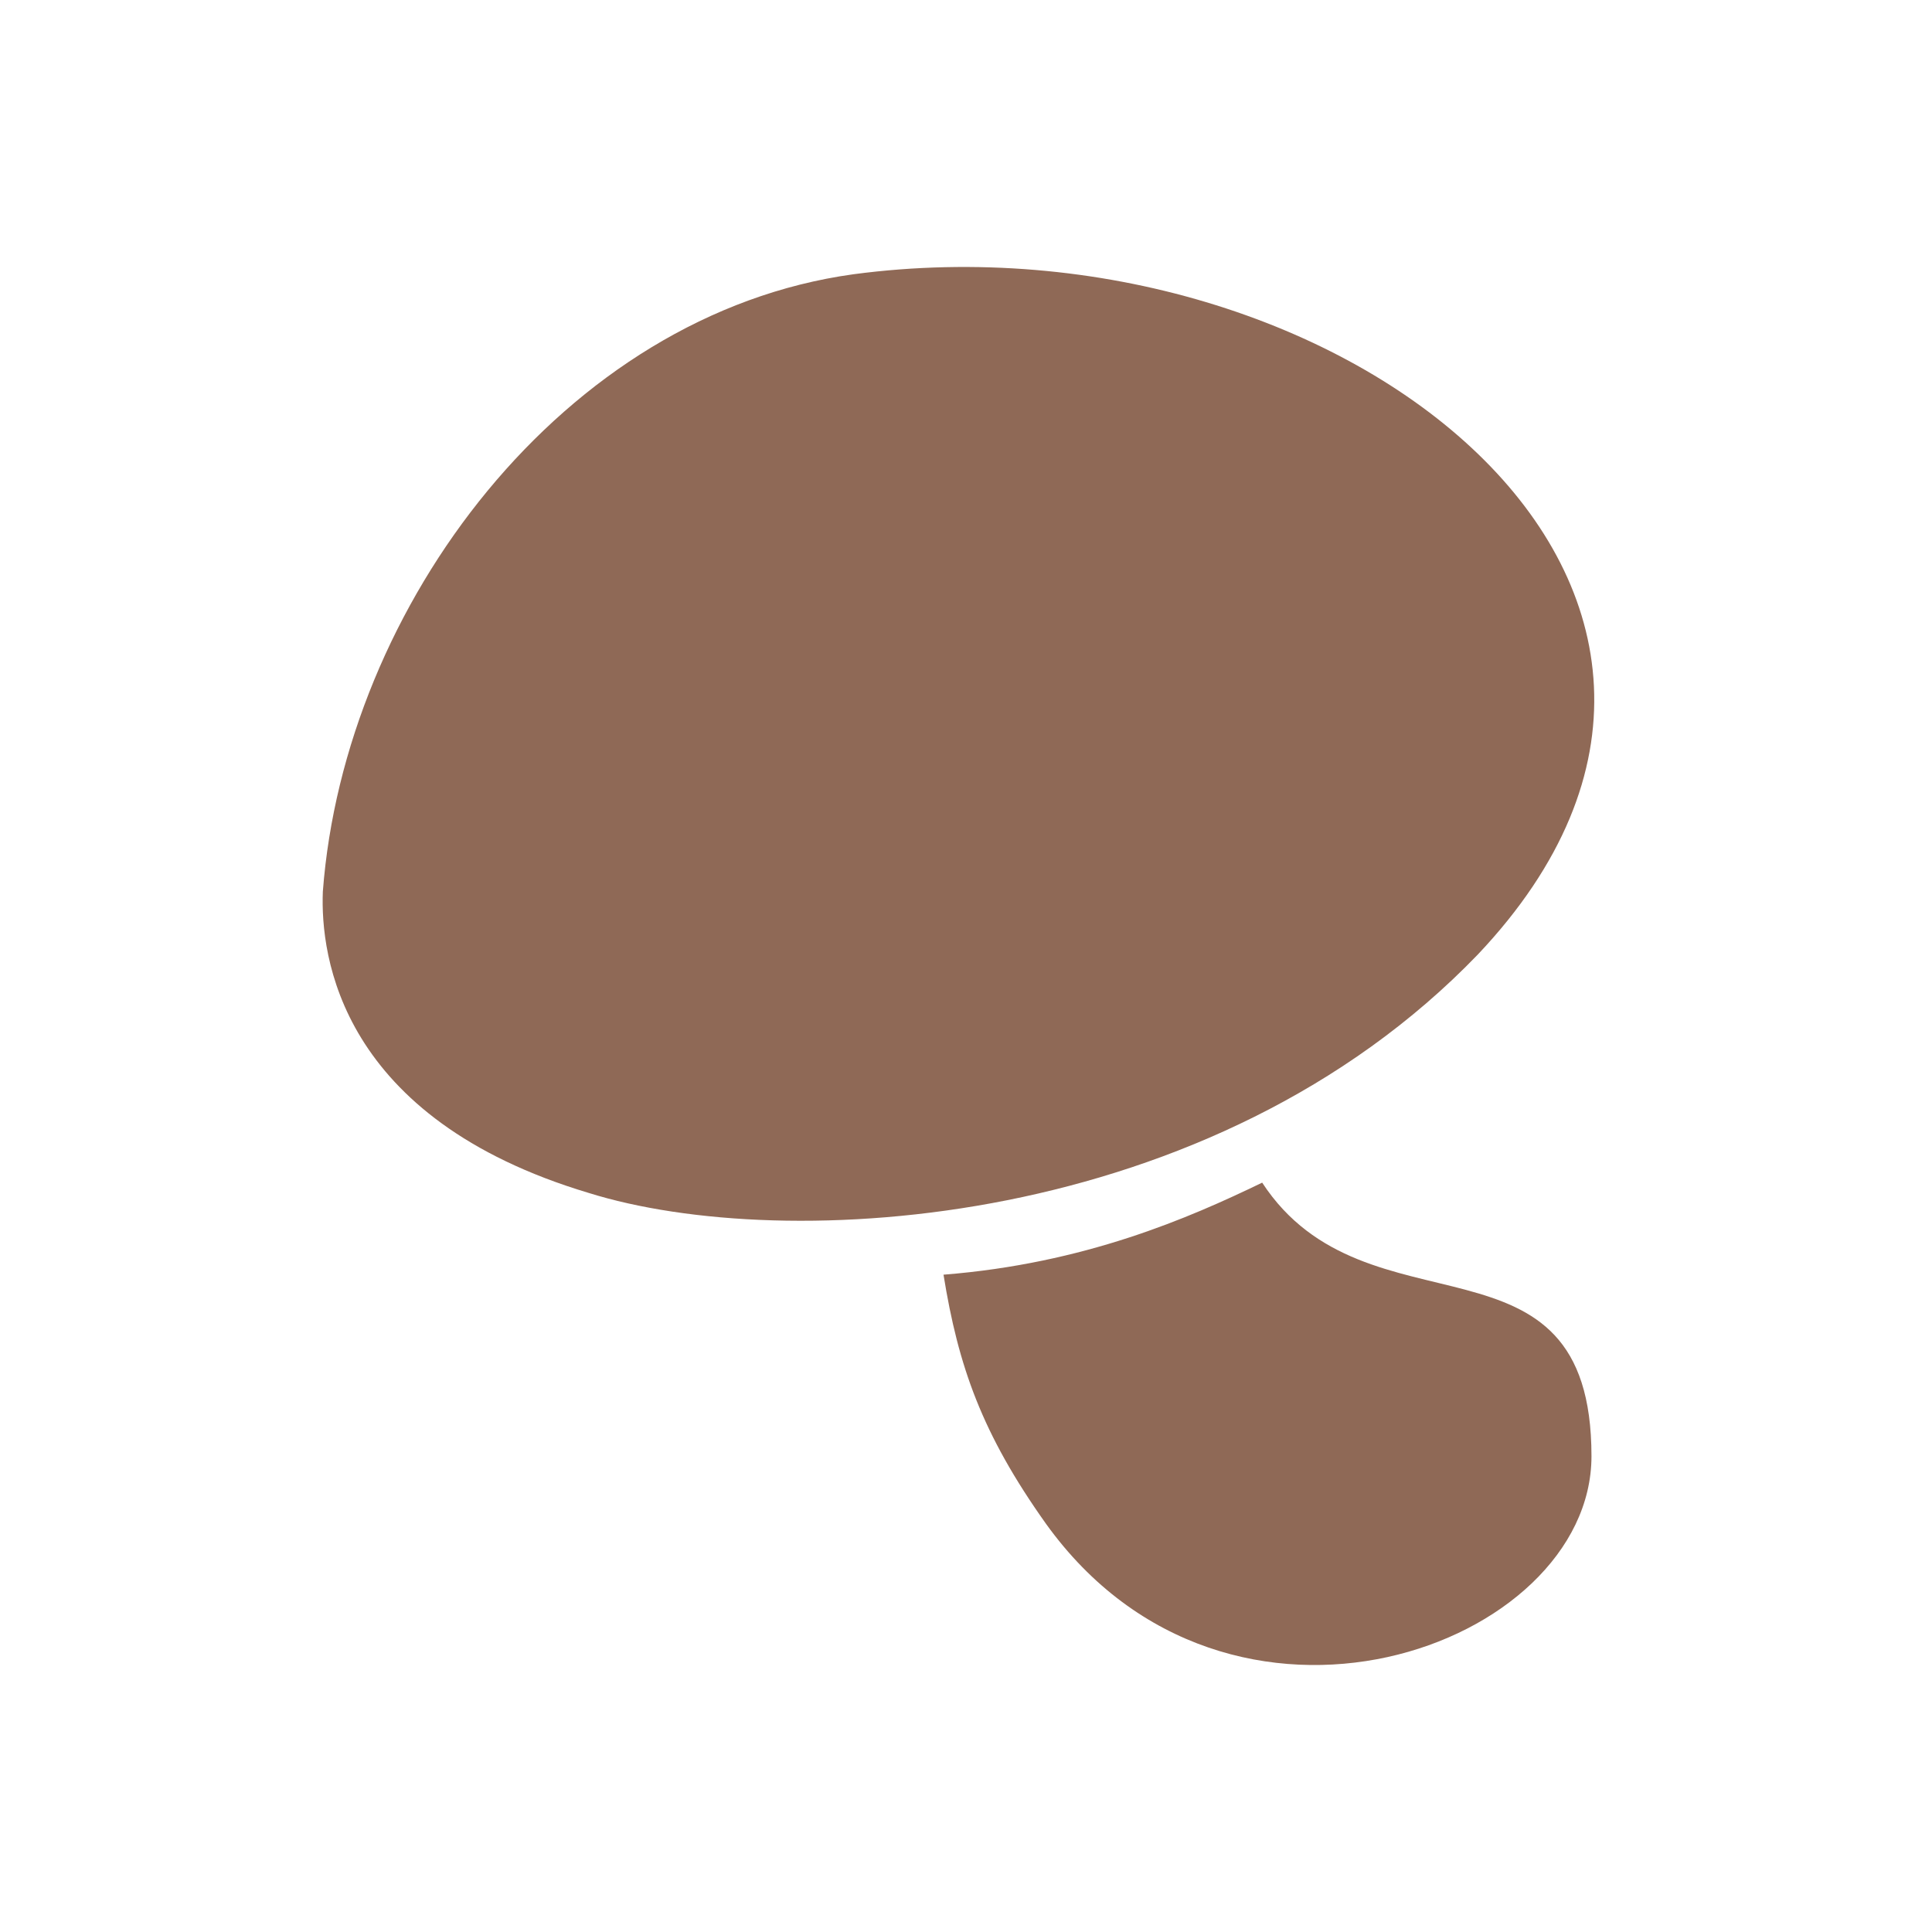 <?xml version="1.0" encoding="UTF-8" standalone="no"?>
<!-- Created with Inkscape (http://www.inkscape.org/) -->

<svg
   width="512"
   height="512"
   viewBox="0 0 512 512"
   version="1.1"
   id="svg1"
   inkscape:version="1.3.2 (091e20e, 2023-11-25, custom)"
   sodipodi:docname="KWD_KIT_Food_Mushroom.svg"
   xmlns:inkscape="http://www.inkscape.org/namespaces/inkscape"
   xmlns:sodipodi="http://sodipodi.sourceforge.net/DTD/sodipodi-0.dtd"
   xmlns="http://www.w3.org/2000/svg"
   xmlns:svg="http://www.w3.org/2000/svg">
  <sodipodi:namedview
     id="namedview1"
     pagecolor="#ffffff"
     bordercolor="#000000"
     borderopacity="0.25"
     inkscape:showpageshadow="2"
     inkscape:pageopacity="0.0"
     inkscape:pagecheckerboard="0"
     inkscape:deskcolor="#d1d1d1"
     inkscape:document-units="px"
     inkscape:zoom="0.82128908"
     inkscape:cx="158.28775"
     inkscape:cy="268.48038"
     inkscape:window-width="1920"
     inkscape:window-height="1017"
     inkscape:window-x="1042"
     inkscape:window-y="276"
     inkscape:window-maximized="1"
     inkscape:current-layer="svg1" />
  <defs
     id="defs1" />
  <path
     id="path859"
     style="display:inline;fill:#8f6956;fill-opacity:1;stroke-width:0.677"
     d="M 226.201,72.676 C 149.443,83.24 91.252,160.537 85.556,236.289 c -0.683,17.123 4.574,60.111 70.424,79.842 52.012,16.276 165.225,9.96 235.663,-63.176 C 482.554,156.852 356.052,55.463 226.201,72.676 Z M 334.489,313.413 c -19.467,9.413 -47.081,21.448 -84.449,24.391 3.907,24.254 10.16,42.122 27.142,65.992 48.47,67.515 144.575,32.734 144.575,-17.886 0,-63.189 -59.594,-30.169 -87.268,-72.497 z"
     sodipodi:nodetypes="ccccccccsc" />
</svg>
